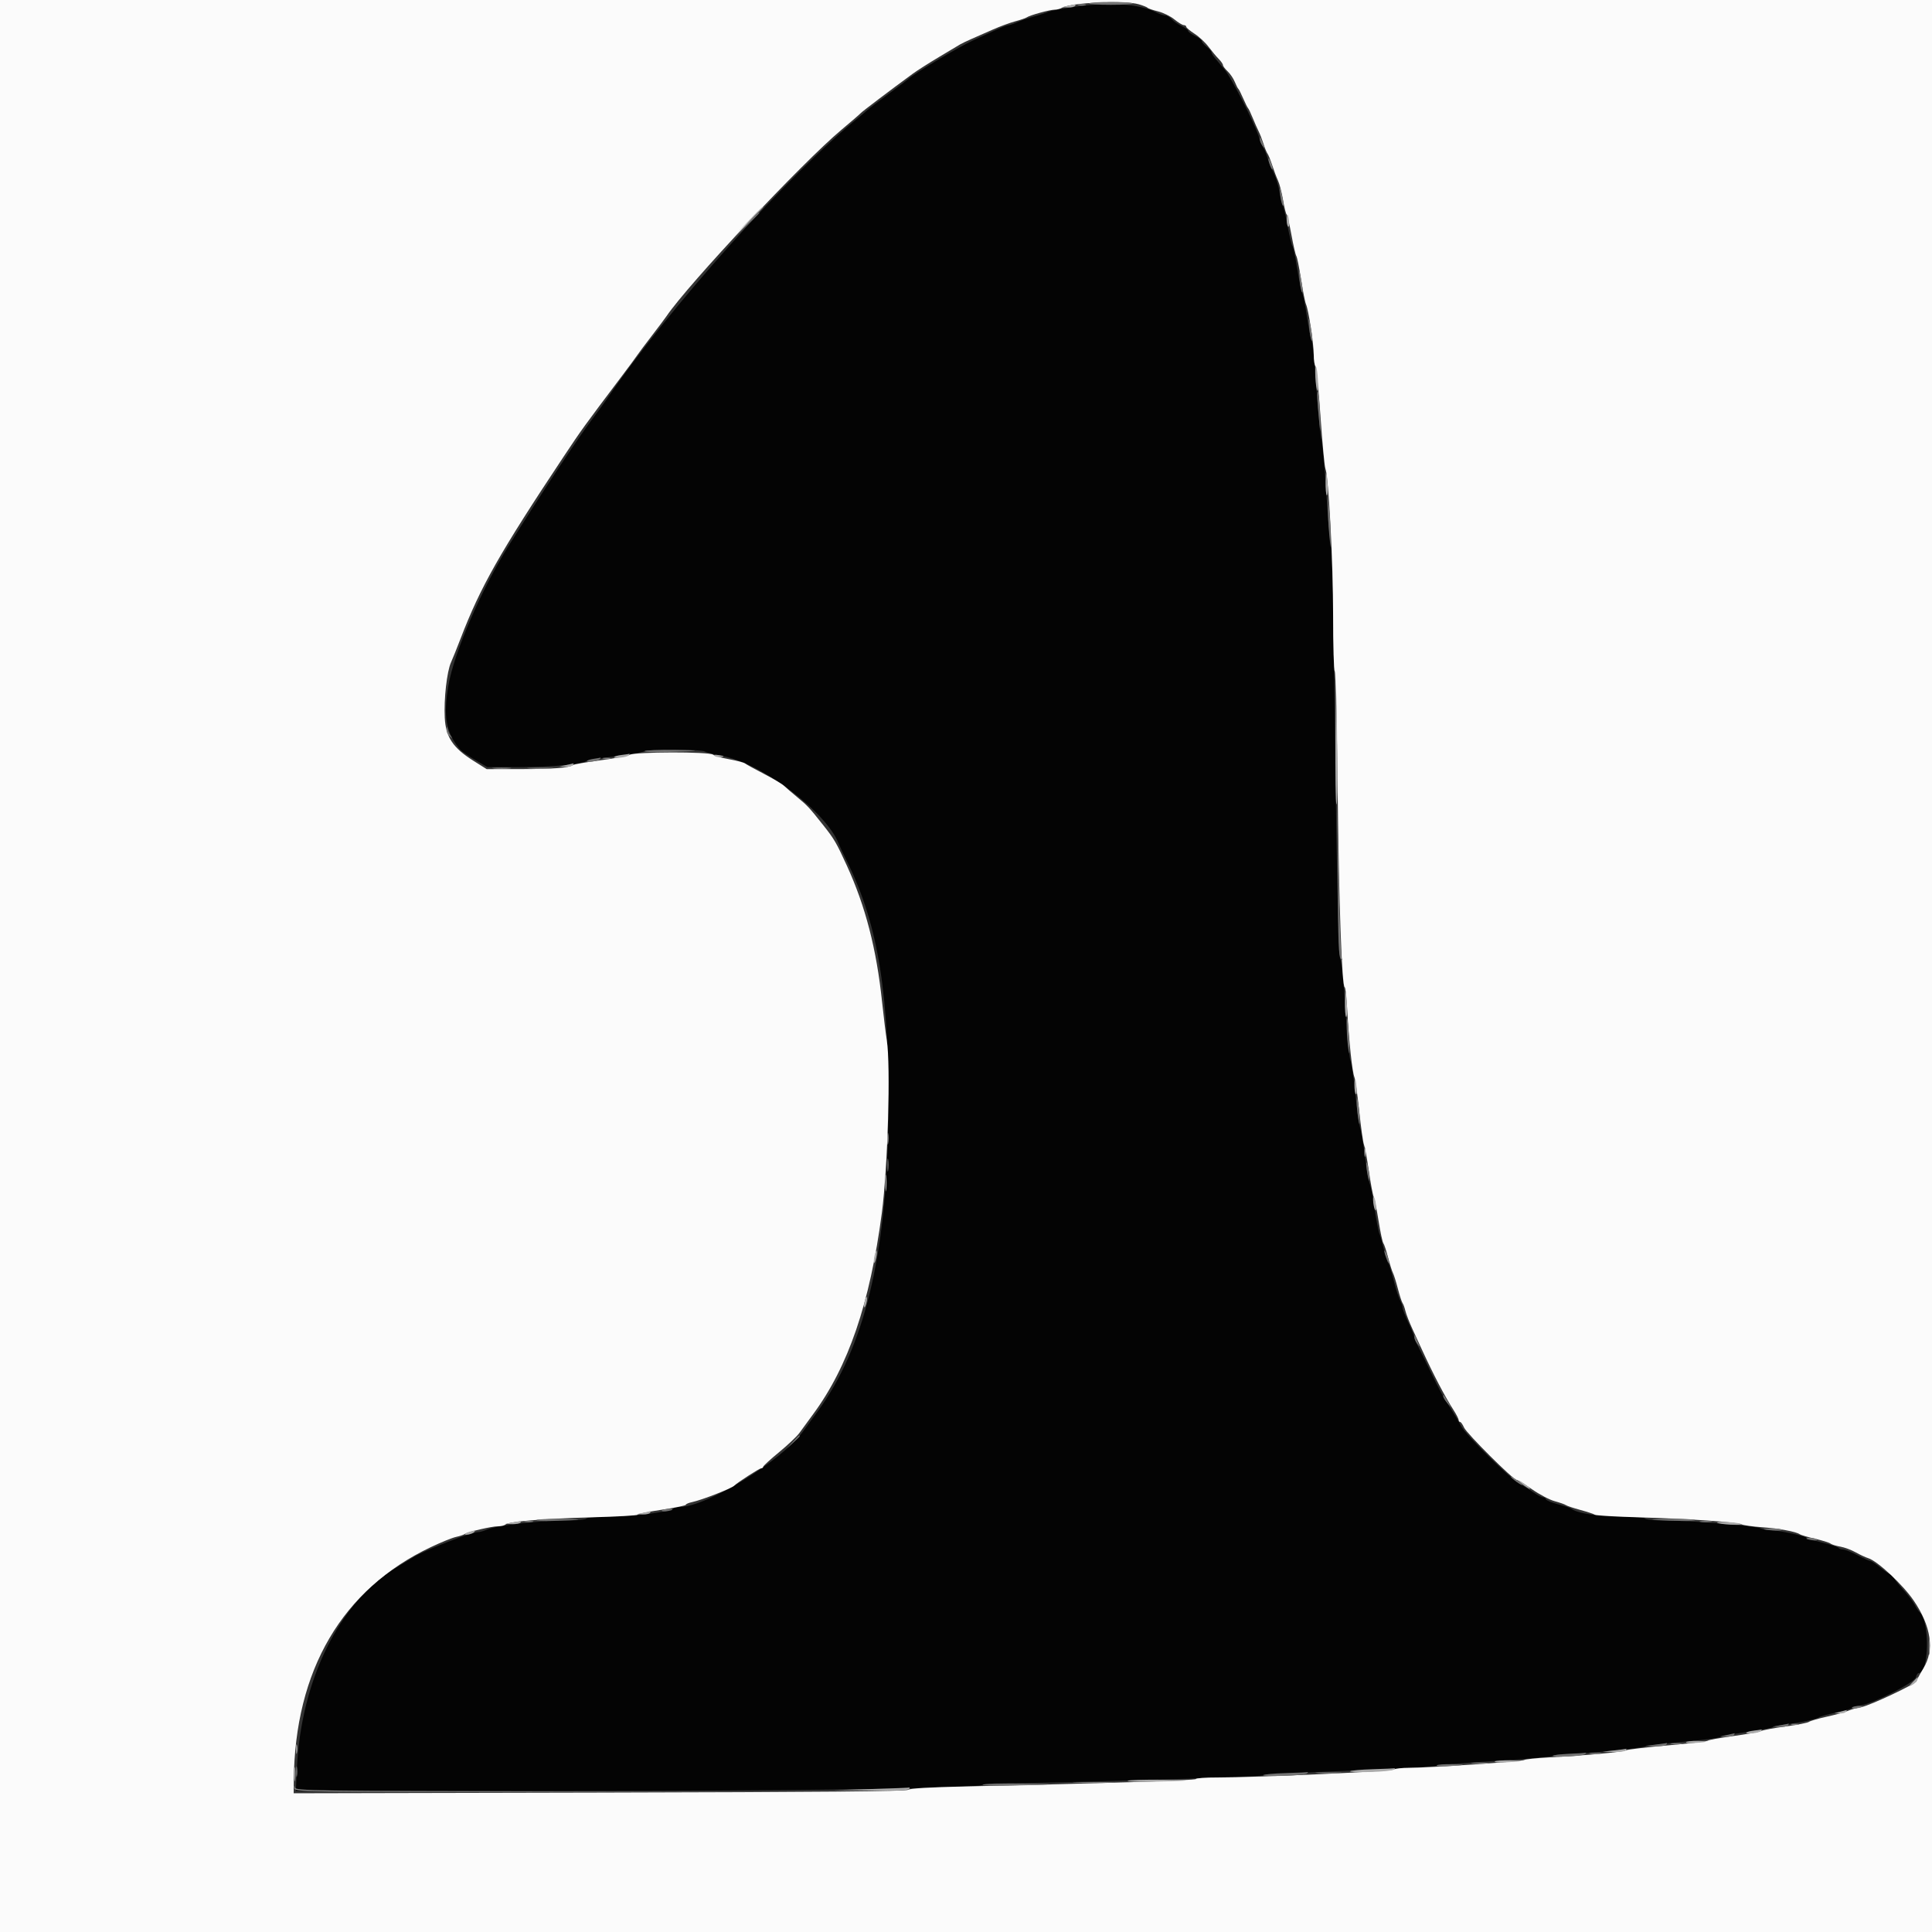 <svg id="svg" version="1.1" xmlns="http://www.w3.org/2000/svg" xmlns:xlink="http://www.w3.org/1999/xlink" width="400" height="400" viewBox="0, 0, 400,400"><rect x="0" y="0" width="400" height="400" fill="#333333" stroke="none"/><g id="svgg"><path id="path0" d="M221.600 1.549 C 219.290 1.907,217.220 2.313,217.000 2.451 C 216.780 2.589,215.520 3.004,214.200 3.373 C 212.880 3.742,211.233 4.304,210.540 4.622 C 209.846 4.940,209.070 5.200,208.814 5.200 C 208.559 5.200,207.416 5.634,206.275 6.165 C 205.134 6.696,202.975 7.681,201.479 8.354 C 198.503 9.692,188.978 15.383,188.000 16.407 C 187.890 16.522,186.094 17.873,184.008 19.408 C 181.923 20.944,179.925 22.470,179.568 22.800 C 179.212 23.130,178.488 23.747,177.960 24.170 C 163.521 35.756,138.226 64.032,125.518 82.793 C 125.142 83.347,123.828 85.150,122.597 86.800 C 119.262 91.270,112.660 101.267,105.427 112.800 C 99.644 122.022,93.982 135.139,92.824 142.000 C 91.736 148.445,92.350 151.742,95.285 155.208 C 95.568 155.543,96.947 156.493,98.348 157.320 L 100.897 158.823 107.719 158.822 C 114.131 158.820,120.500 158.239,121.400 157.573 C 121.620 157.411,124.230 156.978,127.200 156.612 C 130.170 156.245,132.913 155.778,133.295 155.573 C 134.213 155.080,145.015 155.091,145.905 155.586 C 146.287 155.798,148.040 156.245,149.800 156.579 C 157.834 158.103,171.104 168.151,173.599 174.600 C 173.769 175.040,174.574 176.750,175.387 178.400 C 181.938 191.688,184.239 206.317,183.894 232.473 C 183.528 260.152,178.882 279.100,169.226 292.295 C 168.222 293.667,166.860 295.531,166.200 296.437 C 161.788 302.494,146.238 312.000,140.739 312.000 C 140.201 312.000,139.589 312.162,139.380 312.359 C 138.680 313.020,130.816 314.000,126.208 314.000 C 123.599 314.000,121.541 314.171,121.400 314.400 C 121.260 314.626,119.311 314.800,116.921 314.800 C 111.844 314.800,102.695 315.851,100.940 316.636 C 100.246 316.946,99.377 317.200,99.007 317.200 C 97.582 317.200,87.972 320.927,85.600 322.399 C 85.270 322.604,83.641 323.593,81.979 324.596 C 70.264 331.671,62.282 347.893,61.457 366.300 L 61.256 370.800 112.328 370.808 C 162.924 370.817,201.955 370.286,203.295 369.571 C 203.677 369.367,205.567 369.205,207.495 369.212 C 215.835 369.239,260.674 367.895,261.400 367.596 C 261.840 367.414,269.940 366.967,279.400 366.601 C 288.860 366.236,296.960 365.785,297.400 365.600 C 297.840 365.415,303.330 364.956,309.600 364.580 C 315.870 364.204,321.171 363.740,321.380 363.548 C 321.589 363.357,322.669 363.202,323.780 363.204 C 326.883 363.209,339.698 361.983,340.600 361.594 C 341.040 361.404,344.629 360.962,348.575 360.611 C 352.522 360.260,355.942 359.821,356.175 359.635 C 356.409 359.448,358.850 358.983,361.600 358.600 C 364.350 358.217,366.780 357.769,367.000 357.605 C 367.220 357.441,368.390 357.188,369.600 357.043 C 372.615 356.681,376.111 355.935,376.630 355.543 C 376.866 355.365,378.383 354.940,380.000 354.600 C 381.617 354.260,383.134 353.829,383.370 353.643 C 383.607 353.457,384.520 353.185,385.400 353.039 C 388.049 352.601,396.363 348.358,396.646 347.300 C 396.778 346.805,397.031 346.400,397.208 346.400 C 399.407 346.400,399.597 335.793,397.434 333.800 C 397.195 333.580,396.730 332.873,396.400 332.228 C 396.070 331.584,394.945 330.119,393.900 328.972 C 392.855 327.826,392.000 326.688,392.000 326.444 C 392.000 326.200,391.794 326.000,391.541 326.000 C 391.289 326.000,390.314 325.370,389.374 324.600 C 388.434 323.830,387.489 323.200,387.273 323.200 C 387.058 323.200,385.855 322.660,384.600 322.000 C 383.345 321.340,381.988 320.800,381.583 320.800 C 381.178 320.800,380.756 320.652,380.645 320.472 C 380.533 320.292,379.038 319.801,377.321 319.382 C 375.604 318.963,374.110 318.508,374.000 318.370 C 373.692 317.984,368.070 316.800,366.546 316.800 C 365.800 316.800,364.877 316.627,364.495 316.415 C 363.609 315.924,349.825 314.798,344.724 314.799 C 342.570 314.800,340.737 314.622,340.600 314.400 C 340.457 314.169,338.315 314.000,335.534 314.000 C 331.001 314.000,326.482 313.287,325.400 312.401 C 325.180 312.221,323.922 311.793,322.604 311.450 C 321.287 311.107,320.147 310.640,320.071 310.413 C 319.995 310.186,319.705 310.000,319.427 310.000 C 319.148 310.000,318.218 309.504,317.360 308.898 C 316.502 308.291,315.261 307.526,314.602 307.198 C 312.842 306.320,303.374 296.978,302.510 295.267 C 302.103 294.460,301.237 292.990,300.586 292.000 C 299.035 289.641,297.945 287.657,296.194 284.000 C 295.403 282.350,294.316 280.145,293.778 279.100 C 293.240 278.055,292.800 277.020,292.800 276.801 C 292.800 276.582,292.260 275.259,291.600 273.862 C 290.940 272.465,290.399 271.070,290.398 270.761 C 290.396 270.453,290.145 269.721,289.840 269.136 C 289.535 268.551,288.985 266.841,288.618 265.336 C 288.251 263.831,287.706 262.060,287.406 261.400 C 287.105 260.740,286.651 259.300,286.396 258.200 C 286.142 257.100,285.777 255.840,285.587 255.400 C 285.396 254.960,284.948 252.620,284.591 250.200 C 284.234 247.780,283.794 245.517,283.613 245.172 C 283.431 244.827,282.972 242.217,282.592 239.372 C 282.211 236.527,281.753 233.840,281.574 233.400 C 281.394 232.960,280.956 229.810,280.599 226.400 C 280.243 222.990,279.783 219.889,279.578 219.509 C 279.372 219.128,278.918 214.448,278.568 209.109 C 278.219 203.769,277.748 199.056,277.523 198.636 C 277.105 197.857,276.719 179.942,276.179 136.400 C 276.025 123.970,275.767 113.620,275.605 113.400 C 275.444 113.180,275.000 108.230,274.619 102.400 C 274.238 96.570,273.774 91.440,273.589 91.000 C 273.403 90.560,272.954 85.970,272.590 80.800 C 272.227 75.630,271.776 71.040,271.588 70.600 C 271.400 70.160,270.955 67.910,270.600 65.600 C 270.245 63.290,269.795 61.040,269.600 60.600 C 269.405 60.160,268.945 57.910,268.577 55.600 C 268.210 53.290,267.771 51.220,267.602 51.000 C 267.434 50.780,266.977 48.890,266.587 46.800 C 266.197 44.710,265.745 42.820,265.584 42.600 C 265.423 42.380,265.169 41.390,265.021 40.400 C 264.725 38.424,264.204 36.736,263.416 35.200 C 263.134 34.650,262.677 33.480,262.399 32.600 C 262.122 31.720,261.751 30.816,261.574 30.590 C 261.397 30.365,260.955 29.285,260.591 28.190 C 259.604 25.214,254.915 16.046,253.550 14.421 C 252.893 13.639,252.006 12.580,251.578 12.066 C 251.150 11.552,250.800 10.980,250.800 10.795 C 250.800 10.610,250.350 10.104,249.800 9.671 C 249.250 9.239,248.800 8.706,248.800 8.488 C 248.800 8.270,248.170 7.792,247.400 7.427 C 246.630 7.061,246.000 6.599,246.000 6.400 C 246.000 6.201,245.386 5.746,244.636 5.390 C 243.886 5.035,242.958 4.396,242.574 3.972 C 242.190 3.547,241.589 3.199,241.238 3.198 C 240.887 3.196,240.083 2.925,239.451 2.596 C 235.872 0.729,229.358 0.347,221.600 1.549 " stroke="none" fill="#040404" fill-rule="evenodd"></path><path id="path1" d="M0.000 200.000 L 0.000 400.000 200.000 400.000 L 400.000 400.000 400.000 200.000 L 400.000 0.000 200.000 0.000 L 0.000 0.000 0.000 200.000 M235.754 0.881 C 236.659 1.145,237.490 1.476,237.600 1.616 C 237.710 1.756,238.682 2.089,239.761 2.356 C 240.839 2.624,242.365 3.373,243.152 4.021 C 243.939 4.669,244.811 5.200,245.091 5.200 C 245.371 5.200,245.600 5.354,245.600 5.542 C 245.600 5.730,246.365 6.375,247.300 6.976 C 248.235 7.576,249.540 8.789,250.200 9.670 C 250.860 10.552,251.805 11.682,252.300 12.182 C 252.795 12.683,253.200 13.265,253.200 13.476 C 253.200 13.688,253.636 14.270,254.168 14.770 C 254.700 15.270,255.365 16.246,255.645 16.940 C 255.925 17.633,256.260 18.290,256.388 18.400 C 256.517 18.510,256.972 19.410,257.400 20.400 C 257.828 21.390,258.278 22.290,258.400 22.400 C 258.522 22.510,258.952 23.410,259.354 24.400 C 259.757 25.390,260.314 26.650,260.592 27.200 C 260.869 27.750,261.323 28.920,261.601 29.800 C 261.878 30.680,262.249 31.584,262.426 31.810 C 262.603 32.035,263.040 33.115,263.397 34.210 C 263.753 35.304,264.296 36.740,264.603 37.400 C 264.911 38.060,265.377 39.860,265.639 41.400 C 265.902 42.940,266.234 44.290,266.378 44.400 C 266.522 44.510,266.969 46.400,267.371 48.600 C 267.773 50.800,268.232 52.780,268.391 53.000 C 268.551 53.220,268.987 55.380,269.360 57.800 C 269.734 60.220,270.200 62.560,270.395 63.000 C 270.924 64.192,272.000 71.210,272.000 73.470 C 272.000 74.553,272.157 75.611,272.350 75.820 C 272.542 76.029,273.011 80.700,273.392 86.200 C 273.772 91.700,274.230 96.560,274.409 97.000 C 275.074 98.639,276.012 116.529,276.006 127.476 C 276.003 133.678,276.154 138.848,276.342 138.964 C 276.529 139.080,276.801 150.206,276.946 163.687 C 277.195 186.923,277.825 204.400,278.413 204.400 C 278.560 204.400,278.798 206.605,278.943 209.300 C 279.276 215.499,279.969 221.962,280.411 223.000 C 280.599 223.440,281.047 226.590,281.407 230.000 C 281.767 233.410,282.213 236.560,282.398 237.000 C 282.583 237.440,283.034 239.870,283.400 242.400 C 283.766 244.930,284.220 247.360,284.410 247.800 C 284.599 248.240,285.055 250.490,285.423 252.800 C 285.790 255.110,286.235 257.180,286.410 257.400 C 286.585 257.620,287.024 258.943,287.385 260.339 C 287.747 261.736,288.199 263.176,288.390 263.539 C 288.582 263.903,289.042 265.370,289.412 266.800 C 289.783 268.230,290.222 269.580,290.388 269.800 C 290.554 270.020,290.816 270.740,290.970 271.400 C 291.123 272.060,291.789 273.770,292.449 275.200 C 293.108 276.630,293.979 278.520,294.383 279.400 C 296.796 284.648,299.118 289.090,300.915 291.892 C 301.512 292.823,302.000 293.768,302.000 293.992 C 302.000 294.216,302.136 294.400,302.302 294.400 C 302.469 294.400,302.835 294.921,303.117 295.558 C 303.670 296.807,313.304 306.400,314.005 306.400 C 314.239 306.400,315.675 307.274,317.196 308.343 C 318.718 309.411,320.826 310.519,321.881 310.805 C 322.937 311.090,323.980 311.457,324.200 311.619 C 324.420 311.781,325.770 312.231,327.200 312.620 C 328.630 313.008,329.980 313.454,330.200 313.612 C 330.420 313.769,334.650 314.015,339.600 314.158 C 349.930 314.457,359.434 315.116,360.600 315.614 C 361.040 315.802,362.930 316.065,364.800 316.198 C 368.264 316.445,371.876 317.115,372.603 317.644 C 372.825 317.806,374.253 318.227,375.776 318.580 C 377.299 318.933,378.737 319.381,378.972 319.575 C 379.208 319.769,380.120 320.055,381.000 320.209 C 381.880 320.363,383.320 320.896,384.200 321.394 C 385.080 321.891,386.250 322.435,386.800 322.603 C 388.715 323.187,394.004 328.126,396.235 331.413 C 399.834 336.716,400.533 341.591,398.240 345.376 C 397.448 346.684,396.800 347.889,396.800 348.055 C 396.800 348.571,387.090 353.148,385.400 353.429 C 384.520 353.575,383.260 353.926,382.600 354.209 C 381.940 354.491,379.960 355.039,378.200 355.426 C 376.440 355.812,374.787 356.292,374.527 356.491 C 374.267 356.690,372.107 357.115,369.727 357.436 C 367.347 357.758,365.040 358.187,364.600 358.390 C 364.160 358.593,361.550 359.065,358.800 359.438 C 356.050 359.811,353.710 360.238,353.600 360.387 C 353.490 360.536,349.800 360.971,345.400 361.354 C 341.000 361.736,337.040 362.202,336.600 362.388 C 335.709 362.766,328.427 363.439,320.800 363.847 C 318.050 363.994,315.710 364.236,315.600 364.385 C 315.380 364.682,295.706 366.016,291.695 366.006 C 290.317 366.003,288.877 366.167,288.495 366.371 C 287.762 366.762,259.773 368.020,252.100 368.008 C 249.625 368.003,247.600 368.145,247.600 368.323 C 247.600 368.618,228.171 369.245,199.800 369.864 C 192.531 370.023,188.403 370.265,188.039 370.555 C 187.633 370.876,169.880 371.039,124.139 371.140 L 60.800 371.279 60.822 368.740 C 61.017 345.775,70.828 329.040,89.213 320.312 C 91.310 319.316,93.650 318.368,94.413 318.205 C 95.176 318.041,95.980 317.775,96.200 317.612 C 96.801 317.168,101.802 316.000,103.102 316.000 C 103.728 316.000,104.411 315.842,104.620 315.648 C 105.294 315.023,112.356 314.426,122.300 314.153 C 127.635 314.006,132.000 313.759,132.000 313.604 C 132.000 313.450,134.250 312.987,137.000 312.576 C 139.750 312.166,142.000 311.702,142.000 311.547 C 142.000 311.391,142.585 311.141,143.300 310.991 C 145.281 310.575,151.420 308.183,152.000 307.601 C 152.633 306.965,157.229 304.000,157.580 304.000 C 157.811 304.000,158.000 303.859,158.000 303.686 C 158.000 303.513,159.485 302.152,161.300 300.661 C 163.115 299.169,165.011 297.375,165.512 296.674 C 166.014 295.974,167.289 294.230,168.344 292.800 C 175.635 282.925,180.101 269.863,182.566 251.200 C 183.815 241.750,184.428 220.476,183.600 215.371 C 183.383 214.035,182.942 210.447,182.621 207.397 C 181.469 196.459,179.186 187.637,175.325 179.200 C 173.153 174.455,172.729 173.727,170.474 170.882 C 167.509 167.143,167.195 166.805,165.007 165.000 C 163.941 164.120,162.737 163.084,162.332 162.698 C 161.927 162.311,160.046 161.192,158.152 160.209 C 156.259 159.226,154.505 158.261,154.255 158.064 C 154.005 157.867,152.540 157.478,151.000 157.200 C 149.460 156.922,147.947 156.493,147.637 156.247 C 146.840 155.614,131.652 155.636,130.360 156.273 C 129.832 156.533,127.060 157.053,124.200 157.428 C 121.340 157.803,118.820 158.240,118.600 158.400 C 117.806 158.977,114.581 159.224,107.735 159.232 L 100.761 159.239 98.028 157.520 C 93.784 154.848,92.291 152.610,92.081 148.600 C 91.879 144.758,92.523 139.036,93.369 137.159 C 93.706 136.412,94.604 134.180,95.363 132.200 C 99.467 121.507,103.457 114.461,116.655 94.600 C 120.425 88.926,120.778 88.438,128.800 77.796 C 130.230 75.899,131.670 73.946,132.000 73.457 C 132.330 72.967,133.680 71.164,135.000 69.449 C 136.320 67.734,137.665 65.942,137.989 65.466 C 142.539 58.772,166.110 33.656,174.200 26.881 C 176.180 25.222,177.980 23.668,178.200 23.426 C 178.549 23.043,184.209 18.757,189.000 15.248 C 189.880 14.604,192.310 13.057,194.400 11.811 C 196.490 10.565,198.470 9.382,198.800 9.183 C 199.130 8.983,200.210 8.467,201.200 8.036 C 202.190 7.605,204.170 6.735,205.600 6.102 C 207.030 5.469,209.100 4.709,210.200 4.413 C 211.300 4.118,212.380 3.746,212.600 3.586 C 213.195 3.155,217.395 2.000,218.367 2.000 C 218.831 2.000,219.523 1.819,219.905 1.597 C 221.728 0.541,232.865 0.037,235.754 0.881 " stroke="none" fill="#fbfbfb" fill-rule="evenodd"></path><path id="path2" d="M223.300 1.076 C 223.685 1.176,224.315 1.176,224.700 1.076 C 225.085 0.975,224.770 0.893,224.000 0.893 C 223.230 0.893,222.915 0.975,223.300 1.076 M124.900 157.076 C 125.285 157.176,125.915 157.176,126.300 157.076 C 126.685 156.975,126.370 156.893,125.600 156.893 C 124.830 156.893,124.515 156.975,124.900 157.076 M102.311 159.093 C 103.251 159.178,104.691 159.177,105.511 159.091 C 106.330 159.005,105.560 158.936,103.800 158.937 C 102.040 158.939,101.370 159.009,102.311 159.093 M109.715 159.096 C 110.988 159.176,112.968 159.175,114.115 159.094 C 115.262 159.014,114.220 158.949,111.800 158.950 C 109.380 158.951,108.442 159.016,109.715 159.096 M108.705 315.083 C 109.202 315.179,109.922 315.175,110.305 315.075 C 110.687 314.975,110.280 314.896,109.400 314.901 C 108.520 314.905,108.207 314.987,108.705 315.083 M352.100 315.087 C 352.705 315.178,353.695 315.178,354.300 315.087 C 354.905 314.995,354.410 314.920,353.200 314.920 C 351.990 314.920,351.495 314.995,352.100 315.087 M370.900 357.076 C 371.285 357.176,371.915 357.176,372.300 357.076 C 372.685 356.975,372.370 356.893,371.600 356.893 C 370.830 356.893,370.515 356.975,370.900 357.076 M346.105 361.087 C 346.714 361.179,347.614 361.177,348.105 361.082 C 348.597 360.987,348.100 360.911,347.000 360.914 C 345.900 360.917,345.497 360.995,346.105 361.087 M329.305 363.087 C 329.914 363.179,330.814 363.177,331.305 363.082 C 331.797 362.987,331.300 362.911,330.200 362.914 C 329.100 362.917,328.697 362.995,329.305 363.087 M304.900 365.091 C 305.725 365.178,307.075 365.178,307.900 365.091 C 308.725 365.005,308.050 364.934,306.400 364.934 C 304.750 364.934,304.075 365.005,304.900 365.091 M272.915 367.096 C 274.188 367.176,276.168 367.175,277.315 367.094 C 278.462 367.014,277.420 366.949,275.000 366.950 C 272.580 366.951,271.642 367.016,272.915 367.096 M222.900 369.098 C 224.825 369.171,227.975 369.171,229.900 369.098 C 231.825 369.025,230.250 368.965,226.400 368.965 C 222.550 368.965,220.975 369.025,222.900 369.098 M60.928 370.200 C 61.011 370.996,61.306 371.000,116.605 371.002 L 172.200 371.004 116.729 370.901 C 64.339 370.803,61.247 370.758,61.052 370.099 C 60.893 369.558,60.865 369.581,60.928 370.200 " stroke="none" fill="#848484" fill-rule="evenodd"></path><path id="path3" d="M221.200 1.200 L 219.800 1.495 221.076 1.547 C 221.778 1.576,222.464 1.420,222.600 1.200 C 222.736 0.980,222.792 0.824,222.724 0.853 C 222.656 0.882,221.970 1.038,221.200 1.200 M155.188 45.500 L 152.600 48.200 155.300 45.612 C 156.785 44.188,158.000 42.973,158.000 42.912 C 158.000 42.617,157.593 42.992,155.188 45.500 M266.400 45.576 C 266.400 46.223,266.542 46.841,266.716 46.948 C 266.890 47.056,266.961 46.527,266.873 45.772 C 266.676 44.091,266.400 43.977,266.400 45.576 M272.334 78.118 C 272.407 79.483,272.587 80.727,272.734 80.882 C 272.880 81.036,272.940 80.046,272.866 78.682 C 272.793 77.317,272.613 76.073,272.466 75.918 C 272.320 75.764,272.260 76.754,272.334 78.118 M274.454 99.676 C 274.425 101.148,274.535 102.436,274.700 102.539 C 274.865 102.641,274.948 101.797,274.884 100.662 C 274.694 97.253,274.512 96.837,274.454 99.676 M276.486 152.676 C 276.439 160.198,276.535 166.436,276.700 166.539 C 276.865 166.641,276.954 162.647,276.898 157.662 C 276.707 140.619,276.573 138.999,276.486 152.676 M128.800 156.293 C 126.831 156.524,126.475 157.052,128.413 156.867 C 129.289 156.784,130.105 156.555,130.226 156.358 C 130.348 156.161,130.392 156.029,130.324 156.064 C 130.256 156.099,129.570 156.202,128.800 156.293 M147.941 156.501 C 148.143 156.703,148.733 156.801,149.254 156.719 C 150.055 156.593,149.998 156.537,148.887 156.352 C 148.093 156.221,147.719 156.279,147.941 156.501 M117.200 158.400 L 115.800 158.695 117.076 158.747 C 117.778 158.776,118.464 158.620,118.600 158.400 C 118.736 158.180,118.792 158.024,118.724 158.053 C 118.656 158.082,117.970 158.238,117.200 158.400 M278.460 207.276 C 278.427 208.968,278.535 210.437,278.700 210.539 C 278.865 210.642,278.949 209.707,278.887 208.463 C 278.692 204.556,278.522 204.085,278.460 207.276 M280.432 224.676 C 280.414 225.598,280.542 226.441,280.716 226.548 C 280.890 226.656,280.967 226.082,280.887 225.272 C 280.669 223.058,280.467 222.795,280.432 224.676 M183.714 235.800 C 183.717 236.900,183.795 237.303,183.887 236.695 C 183.979 236.086,183.977 235.186,183.882 234.695 C 183.787 234.203,183.711 234.700,183.714 235.800 M282.501 238.600 C 282.505 239.480,282.587 239.793,282.683 239.295 C 282.779 238.798,282.775 238.078,282.675 237.695 C 282.575 237.313,282.496 237.720,282.501 238.600 M183.331 245.000 C 183.333 246.540,183.405 247.121,183.492 246.291 C 183.579 245.461,183.577 244.201,183.489 243.491 C 183.400 242.781,183.329 243.460,183.331 245.000 M284.328 249.032 C 284.416 249.788,284.611 250.483,284.761 250.576 C 284.910 250.668,284.961 250.125,284.872 249.368 C 284.784 248.612,284.589 247.917,284.439 247.824 C 284.290 247.732,284.239 248.275,284.328 249.032 M181.050 260.050 C 180.717 261.717,181.040 262.040,181.400 260.400 C 181.552 259.709,181.593 259.059,181.491 258.958 C 181.389 258.856,181.191 259.347,181.050 260.050 M179.029 269.429 C 178.881 270.015,178.838 270.572,178.932 270.666 C 179.027 270.760,179.224 270.358,179.371 269.771 C 179.519 269.185,179.562 268.628,179.468 268.534 C 179.373 268.440,179.176 268.842,179.029 269.429 M314.400 306.546 C 314.400 306.656,314.940 307.130,315.600 307.600 C 316.260 308.070,316.800 308.364,316.800 308.254 C 316.800 308.144,316.260 307.670,315.600 307.200 C 314.940 306.730,314.400 306.436,314.400 306.546 M133.200 313.200 L 131.800 313.495 133.076 313.547 C 133.778 313.576,134.464 313.420,134.600 313.200 C 134.736 312.980,134.792 312.824,134.724 312.853 C 134.656 312.882,133.970 313.038,133.200 313.200 M106.200 315.200 L 104.600 315.486 106.076 315.543 C 106.888 315.574,107.664 315.420,107.800 315.200 C 107.936 314.980,107.992 314.826,107.924 314.857 C 107.856 314.888,107.080 315.042,106.200 315.200 M355.518 315.266 C 355.673 315.413,356.917 315.593,358.282 315.666 C 359.646 315.740,360.636 315.680,360.482 315.534 C 360.327 315.387,359.083 315.207,357.718 315.134 C 356.354 315.060,355.364 315.120,355.518 315.266 M97.400 317.085 C 96.175 317.380,95.798 317.928,96.976 317.703 C 97.546 317.594,98.110 317.346,98.230 317.152 C 98.349 316.959,98.392 316.821,98.324 316.846 C 98.256 316.872,97.840 316.979,97.400 317.085 M396.000 348.272 C 395.113 349.210,395.097 349.278,395.853 348.876 C 396.322 348.626,396.811 348.147,396.940 347.811 C 397.254 346.994,397.168 347.036,396.000 348.272 M381.000 354.400 L 379.800 354.705 380.876 354.753 C 381.468 354.779,382.064 354.620,382.200 354.400 C 382.336 354.180,382.392 354.021,382.324 354.047 C 382.256 354.073,381.660 354.232,381.000 354.400 M363.200 358.293 C 361.231 358.524,360.875 359.052,362.813 358.867 C 363.689 358.784,364.505 358.555,364.626 358.358 C 364.748 358.161,364.792 358.029,364.724 358.064 C 364.656 358.099,363.970 358.202,363.200 358.293 M349.062 360.700 C 348.960 360.865,349.714 360.946,350.738 360.880 C 353.659 360.693,354.014 360.497,351.524 360.446 C 350.272 360.421,349.164 360.535,349.062 360.700 M61.301 362.200 C 61.305 363.080,61.387 363.393,61.483 362.895 C 61.579 362.398,61.575 361.678,61.475 361.295 C 61.375 360.913,61.296 361.320,61.301 362.200 M334.200 362.400 L 331.800 362.666 334.076 362.733 C 335.328 362.770,336.464 362.620,336.600 362.400 C 336.736 362.180,336.792 362.030,336.724 362.067 C 336.656 362.104,335.520 362.254,334.200 362.400 M309.461 364.700 C 309.358 364.865,310.293 364.949,311.537 364.887 C 315.444 364.692,315.915 364.522,312.724 364.460 C 311.032 364.427,309.563 364.535,309.461 364.700 M60.924 367.400 C 60.926 368.720,61.001 369.212,61.090 368.493 C 61.179 367.774,61.177 366.694,61.086 366.093 C 60.995 365.492,60.922 366.080,60.924 367.400 M284.206 366.299 C 281.789 366.371,279.682 366.557,279.524 366.714 C 279.366 366.872,281.253 366.944,283.718 366.875 C 286.183 366.807,288.371 366.582,288.580 366.375 C 288.789 366.169,288.879 366.038,288.780 366.085 C 288.681 366.132,286.622 366.228,284.206 366.299 M233.461 368.700 C 233.358 368.865,235.463 368.953,238.137 368.896 C 246.966 368.706,247.900 368.555,240.724 368.477 C 236.832 368.435,233.563 368.535,233.461 368.700 M180.400 370.400 L 172.600 370.626 180.276 370.713 C 185.059 370.767,188.046 370.649,188.200 370.400 C 188.336 370.180,188.392 370.039,188.324 370.087 C 188.256 370.135,184.690 370.276,180.400 370.400 " stroke="none" fill="#ababab" fill-rule="evenodd"></path><path id="path4" d="M225.462 0.700 C 225.360 0.865,227.402 1.000,230.000 1.000 C 232.598 1.000,234.640 0.865,234.538 0.700 C 234.436 0.535,232.394 0.400,230.000 0.400 C 227.606 0.400,225.564 0.535,225.462 0.700 M260.832 28.824 C 260.814 29.166,261.080 29.796,261.422 30.224 C 262.034 30.988,262.038 30.987,261.676 30.200 C 261.474 29.760,261.208 29.130,261.086 28.800 C 260.893 28.282,260.859 28.285,260.832 28.824 M262.867 34.020 C 263.101 34.692,263.367 35.167,263.457 35.076 C 263.656 34.878,262.901 32.800,262.631 32.800 C 262.527 32.800,262.633 33.349,262.867 34.020 M265.049 40.200 C 265.168 41.300,265.417 42.357,265.601 42.548 C 265.786 42.740,265.787 42.200,265.603 41.348 C 264.992 38.515,264.831 38.180,265.049 40.200 M154.388 46.700 L 151.800 49.400 154.500 46.812 C 155.985 45.388,157.200 44.173,157.200 44.112 C 157.200 43.817,156.793 44.192,154.388 46.700 M269.051 57.800 C 269.171 59.120,269.411 60.349,269.585 60.531 C 269.759 60.713,269.738 59.903,269.538 58.731 C 268.982 55.476,268.812 55.151,269.051 57.800 M271.051 67.800 C 271.171 69.120,271.411 70.349,271.585 70.531 C 271.759 70.713,271.738 69.903,271.538 68.731 C 270.982 65.476,270.812 65.151,271.051 67.800 M272.864 84.304 C 273.370 90.277,273.502 90.778,273.310 86.000 C 273.209 83.470,273.000 81.267,272.847 81.104 C 272.693 80.941,272.701 82.381,272.864 84.304 M274.917 105.000 C 274.910 106.320,275.032 108.750,275.188 110.400 L 275.471 113.400 275.483 111.000 C 275.490 109.680,275.368 107.250,275.212 105.600 L 274.929 102.600 274.917 105.000 M92.446 151.051 C 92.421 151.519,92.715 152.149,93.100 152.451 C 93.709 152.928,93.740 152.922,93.343 152.400 C 93.092 152.070,92.798 151.440,92.689 151.000 C 92.503 150.240,92.490 150.243,92.446 151.051 M133.461 155.500 C 133.358 155.665,135.192 155.753,137.537 155.695 C 145.119 155.508,145.941 155.350,139.724 155.274 C 136.382 155.233,133.563 155.335,133.461 155.500 M123.000 157.091 C 121.284 157.335,120.920 157.872,122.604 157.675 C 123.376 157.585,124.106 157.351,124.227 157.156 C 124.348 156.960,124.392 156.827,124.324 156.860 C 124.256 156.893,123.660 156.997,123.000 157.091 M276.969 182.306 C 277.035 194.791,277.161 198.113,277.584 198.506 C 278.014 198.904,278.053 198.888,277.787 198.422 C 277.605 198.104,277.328 190.814,277.171 182.222 L 276.886 166.600 276.969 182.306 M278.835 213.033 C 278.854 214.335,279.016 216.300,279.194 217.400 C 279.413 218.749,279.449 218.032,279.305 215.200 C 279.073 210.611,278.779 209.258,278.835 213.033 M280.888 228.000 C 280.878 228.770,281.010 230.300,281.182 231.400 C 281.434 233.018,281.497 233.133,281.512 232.000 C 281.522 231.230,281.390 229.700,281.218 228.600 C 280.966 226.982,280.903 226.867,280.888 228.000 M183.720 241.200 C 183.720 242.410,183.795 242.905,183.887 242.300 C 183.978 241.695,183.978 240.705,183.887 240.100 C 183.795 239.495,183.720 239.990,183.720 241.200 M282.870 241.000 C 282.857 241.440,282.995 242.520,283.177 243.400 C 283.455 244.745,283.508 244.809,283.507 243.800 C 283.505 242.399,282.908 239.770,282.870 241.000 M286.849 260.009 C 287.454 261.800,287.795 262.148,287.428 260.600 C 287.271 259.940,286.971 259.224,286.761 259.009 C 286.550 258.794,286.590 259.244,286.849 260.009 M292.832 276.824 C 292.814 277.166,293.080 277.796,293.422 278.224 C 294.034 278.988,294.038 278.987,293.676 278.200 C 293.474 277.760,293.208 277.130,293.086 276.800 C 292.893 276.282,292.859 276.285,292.832 276.824 M298.800 289.089 C 298.800 289.321,299.171 289.936,299.624 290.456 L 300.447 291.400 299.745 290.200 C 298.820 288.621,298.800 288.597,298.800 289.089 M164.175 298.500 L 163.000 299.800 164.300 298.625 C 165.512 297.530,165.784 297.200,165.475 297.200 C 165.406 297.200,164.821 297.785,164.175 298.500 M312.800 305.746 C 312.800 305.856,313.340 306.330,314.000 306.800 C 314.660 307.270,315.200 307.564,315.200 307.454 C 315.200 307.344,314.660 306.870,314.000 306.400 C 313.340 305.930,312.800 305.636,312.800 305.746 M137.045 312.728 C 136.933 312.908,137.373 312.977,138.021 312.882 C 138.670 312.787,139.200 312.640,139.200 312.555 C 139.200 312.250,137.243 312.407,137.045 312.728 M111.060 314.700 C 110.958 314.865,112.432 314.952,114.337 314.893 C 120.728 314.695,121.438 314.545,116.324 314.472 C 113.532 314.432,111.163 314.535,111.060 314.700 M342.400 314.665 C 346.765 314.958,351.111 314.975,350.940 314.700 C 350.837 314.535,348.468 314.432,345.676 314.472 C 342.884 314.512,341.410 314.599,342.400 314.665 M365.200 316.625 C 366.603 316.935,369.118 316.990,368.943 316.707 C 368.838 316.538,367.818 316.421,366.676 316.446 C 365.534 316.472,364.870 316.552,365.200 316.625 M374.000 318.555 C 374.000 318.640,374.530 318.787,375.179 318.882 C 375.827 318.977,376.267 318.908,376.155 318.728 C 375.957 318.407,374.000 318.250,374.000 318.555 M399.331 341.000 C 399.333 342.540,399.405 343.121,399.492 342.291 C 399.579 341.461,399.577 340.201,399.489 339.491 C 399.400 338.781,399.329 339.460,399.331 341.000 M383.445 353.528 C 383.333 353.708,383.773 353.777,384.421 353.682 C 385.070 353.587,385.600 353.440,385.600 353.355 C 385.600 353.050,383.643 353.207,383.445 353.528 M368.600 357.200 L 367.000 357.486 368.476 357.543 C 369.288 357.574,370.064 357.420,370.200 357.200 C 370.336 356.980,370.392 356.826,370.324 356.857 C 370.256 356.888,369.480 357.042,368.600 357.200 M357.600 359.200 L 356.200 359.495 357.476 359.547 C 358.178 359.576,358.864 359.420,359.000 359.200 C 359.136 358.980,359.192 358.824,359.124 358.853 C 359.056 358.882,358.370 359.038,357.600 359.200 M342.800 361.200 L 340.600 361.470 342.676 361.535 C 343.818 361.571,344.864 361.420,345.000 361.200 C 345.136 360.980,345.192 360.829,345.124 360.865 C 345.056 360.901,344.010 361.052,342.800 361.200 M325.001 363.099 C 323.242 363.175,321.675 363.364,321.519 363.519 C 321.364 363.673,322.713 363.742,324.518 363.671 C 326.323 363.600,327.971 363.375,328.180 363.171 C 328.389 362.967,328.479 362.836,328.380 362.880 C 328.281 362.925,326.761 363.023,325.001 363.099 M61.309 366.800 C 61.309 367.790,61.387 368.195,61.482 367.700 C 61.578 367.205,61.578 366.395,61.482 365.900 C 61.387 365.405,61.309 365.810,61.309 366.800 M297.461 365.500 C 297.358 365.665,298.293 365.749,299.537 365.687 C 303.444 365.492,303.915 365.322,300.724 365.260 C 299.032 365.227,297.563 365.335,297.461 365.500 M266.206 367.099 C 263.789 367.171,261.682 367.357,261.524 367.514 C 261.366 367.672,263.253 367.744,265.718 367.675 C 268.183 367.607,270.371 367.382,270.580 367.175 C 270.789 366.969,270.879 366.838,270.780 366.885 C 270.681 366.932,268.622 367.028,266.206 367.099 M203.461 369.500 C 203.358 369.665,205.733 369.753,208.737 369.696 C 218.818 369.505,219.860 369.360,211.724 369.279 C 207.282 369.236,203.563 369.335,203.461 369.500 " stroke="none" fill="#747474" fill-rule="evenodd"></path></g></svg>
